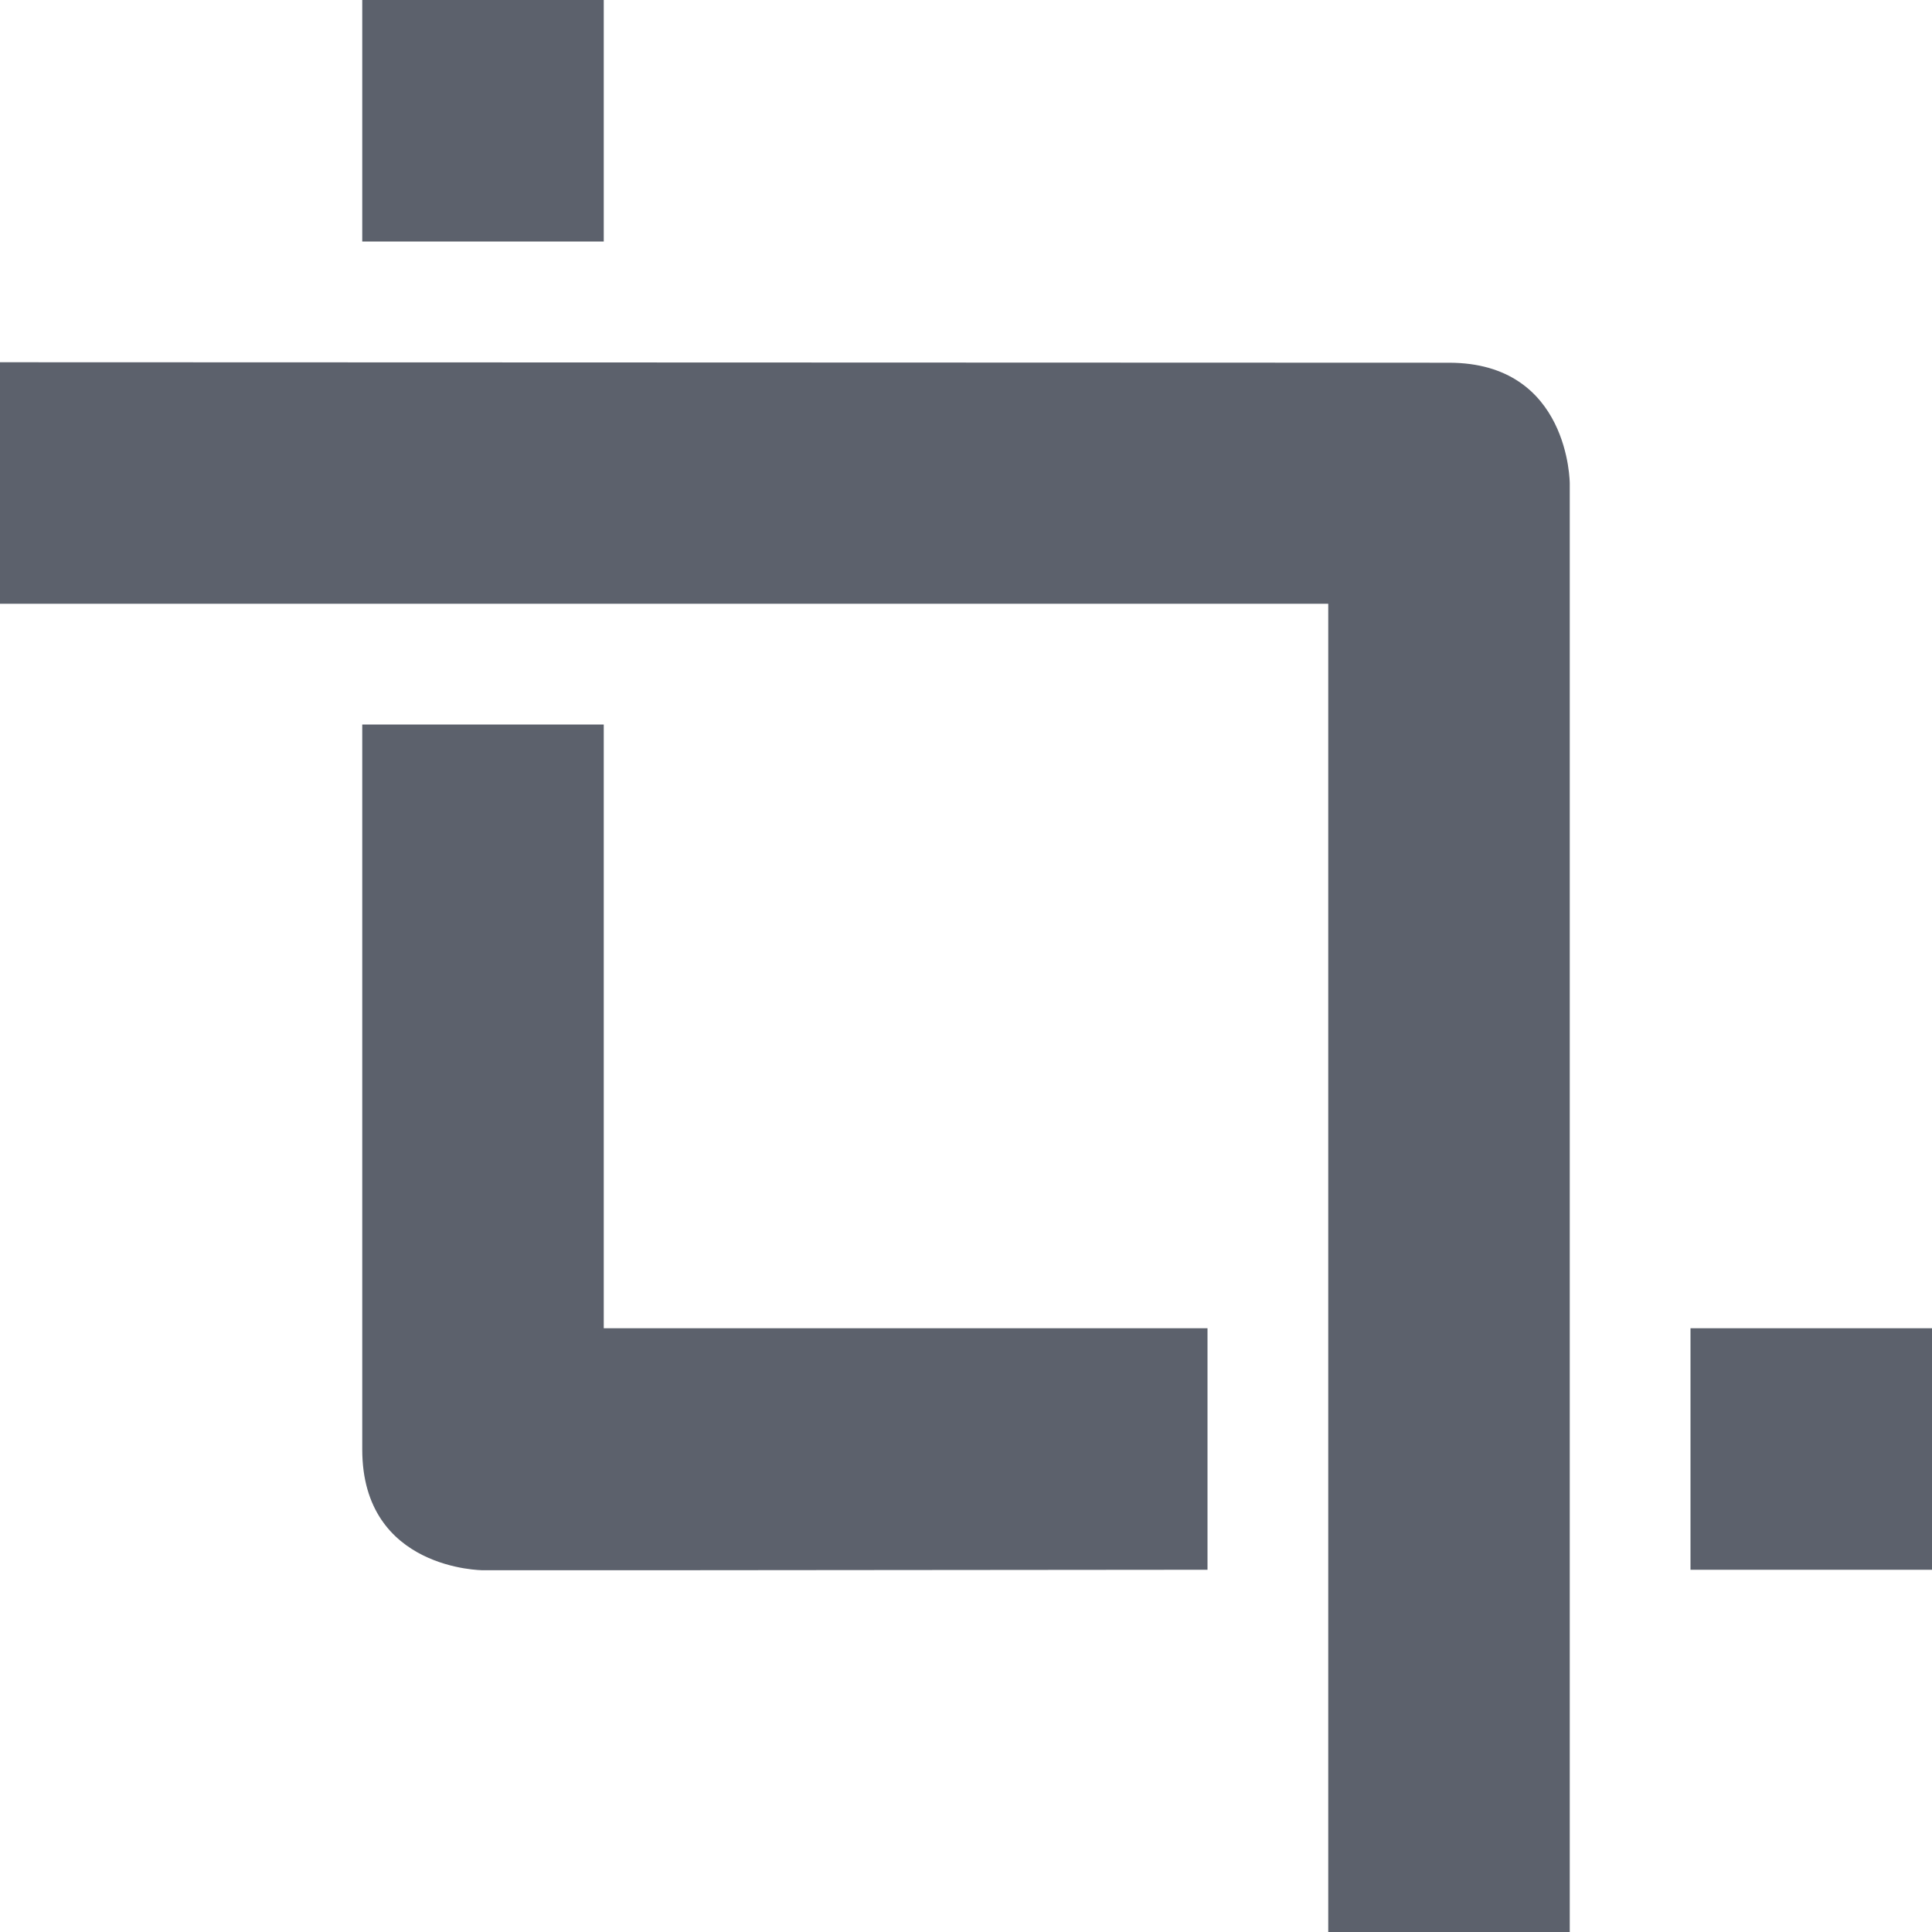 <svg height="16" viewBox="0 0 16 16" width="16" xmlns="http://www.w3.org/2000/svg"><path d="m3 0v2h2v-2zm-3 3v2h11v11h2v-11-.996s0-1-1-1zm3 3v6.004c0 1 1 1 1 1h1.5l4.5-.004v-2h-5v-5zm11 5v2h2v-2z" fill="#5c616c"/></svg>